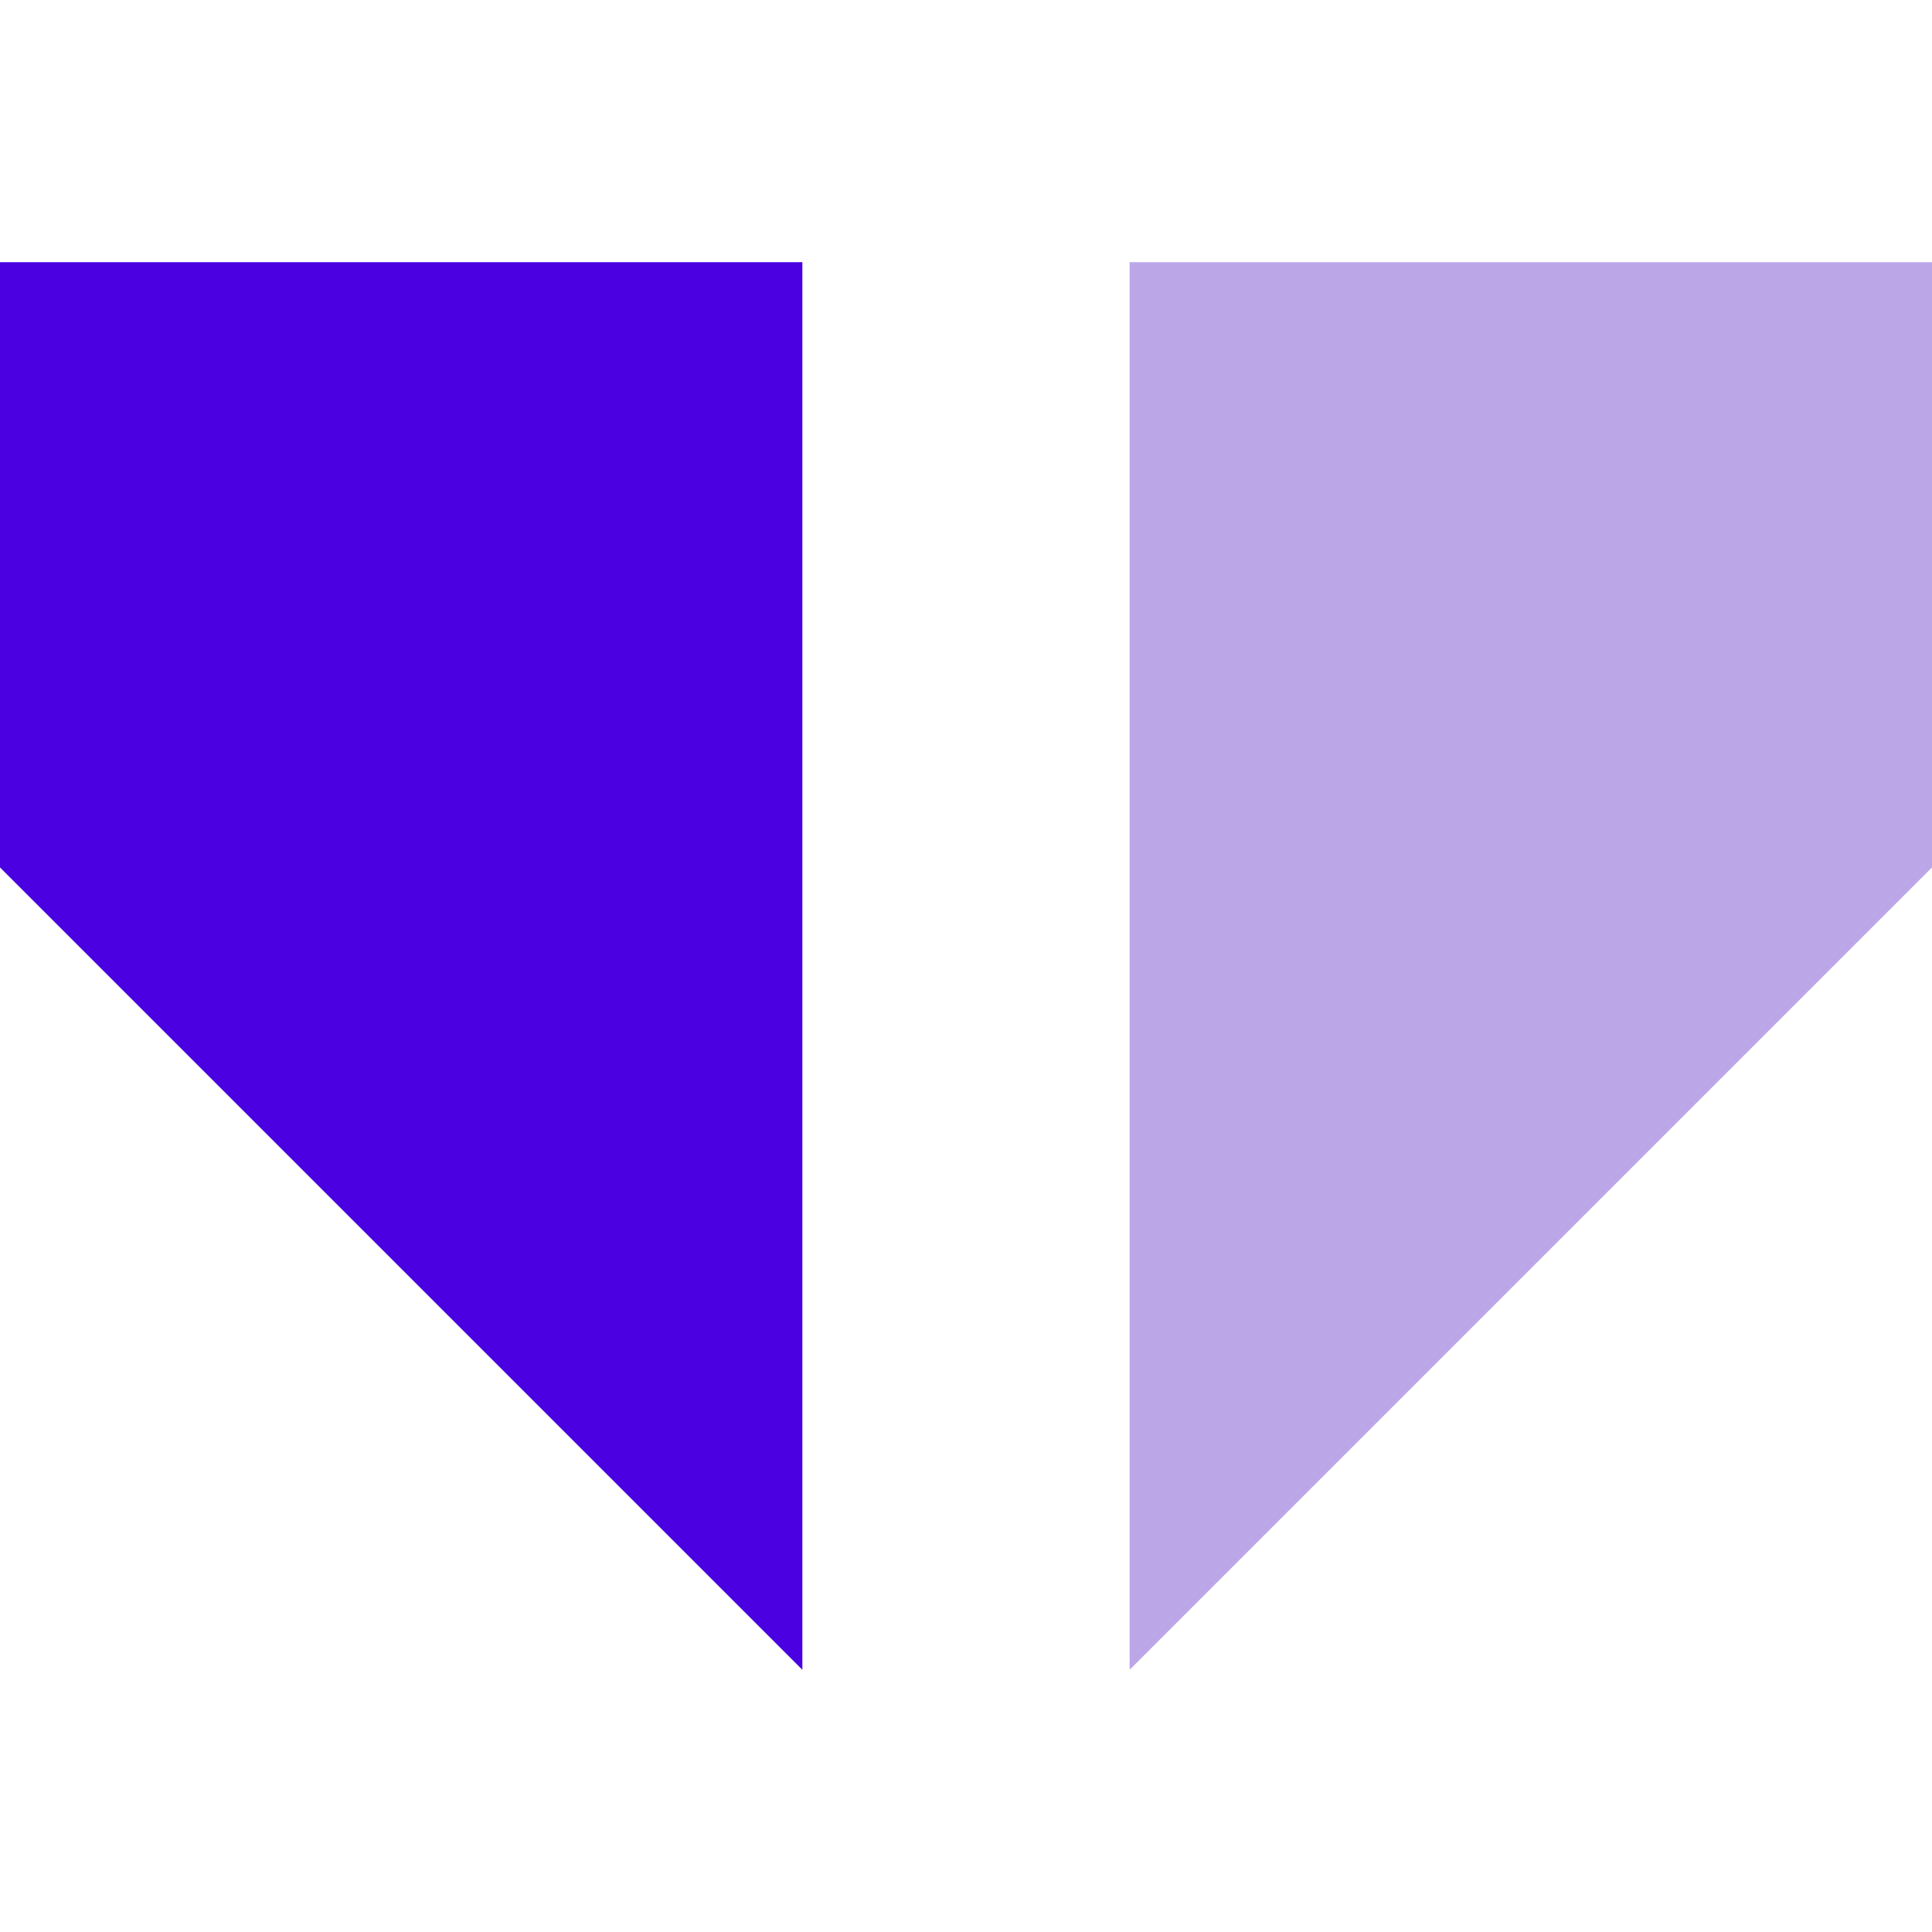 <svg data-name="Capa 1" xmlns="http://www.w3.org/2000/svg" viewBox="0 0 490 490"><path fill="#4a00e0" d="M203.5 66.5H0V220l203.5 203.5v-357z"/><path fill="#bba7e8" d="M490 66.5H286.5v357L490 220V66.5z"/></svg>